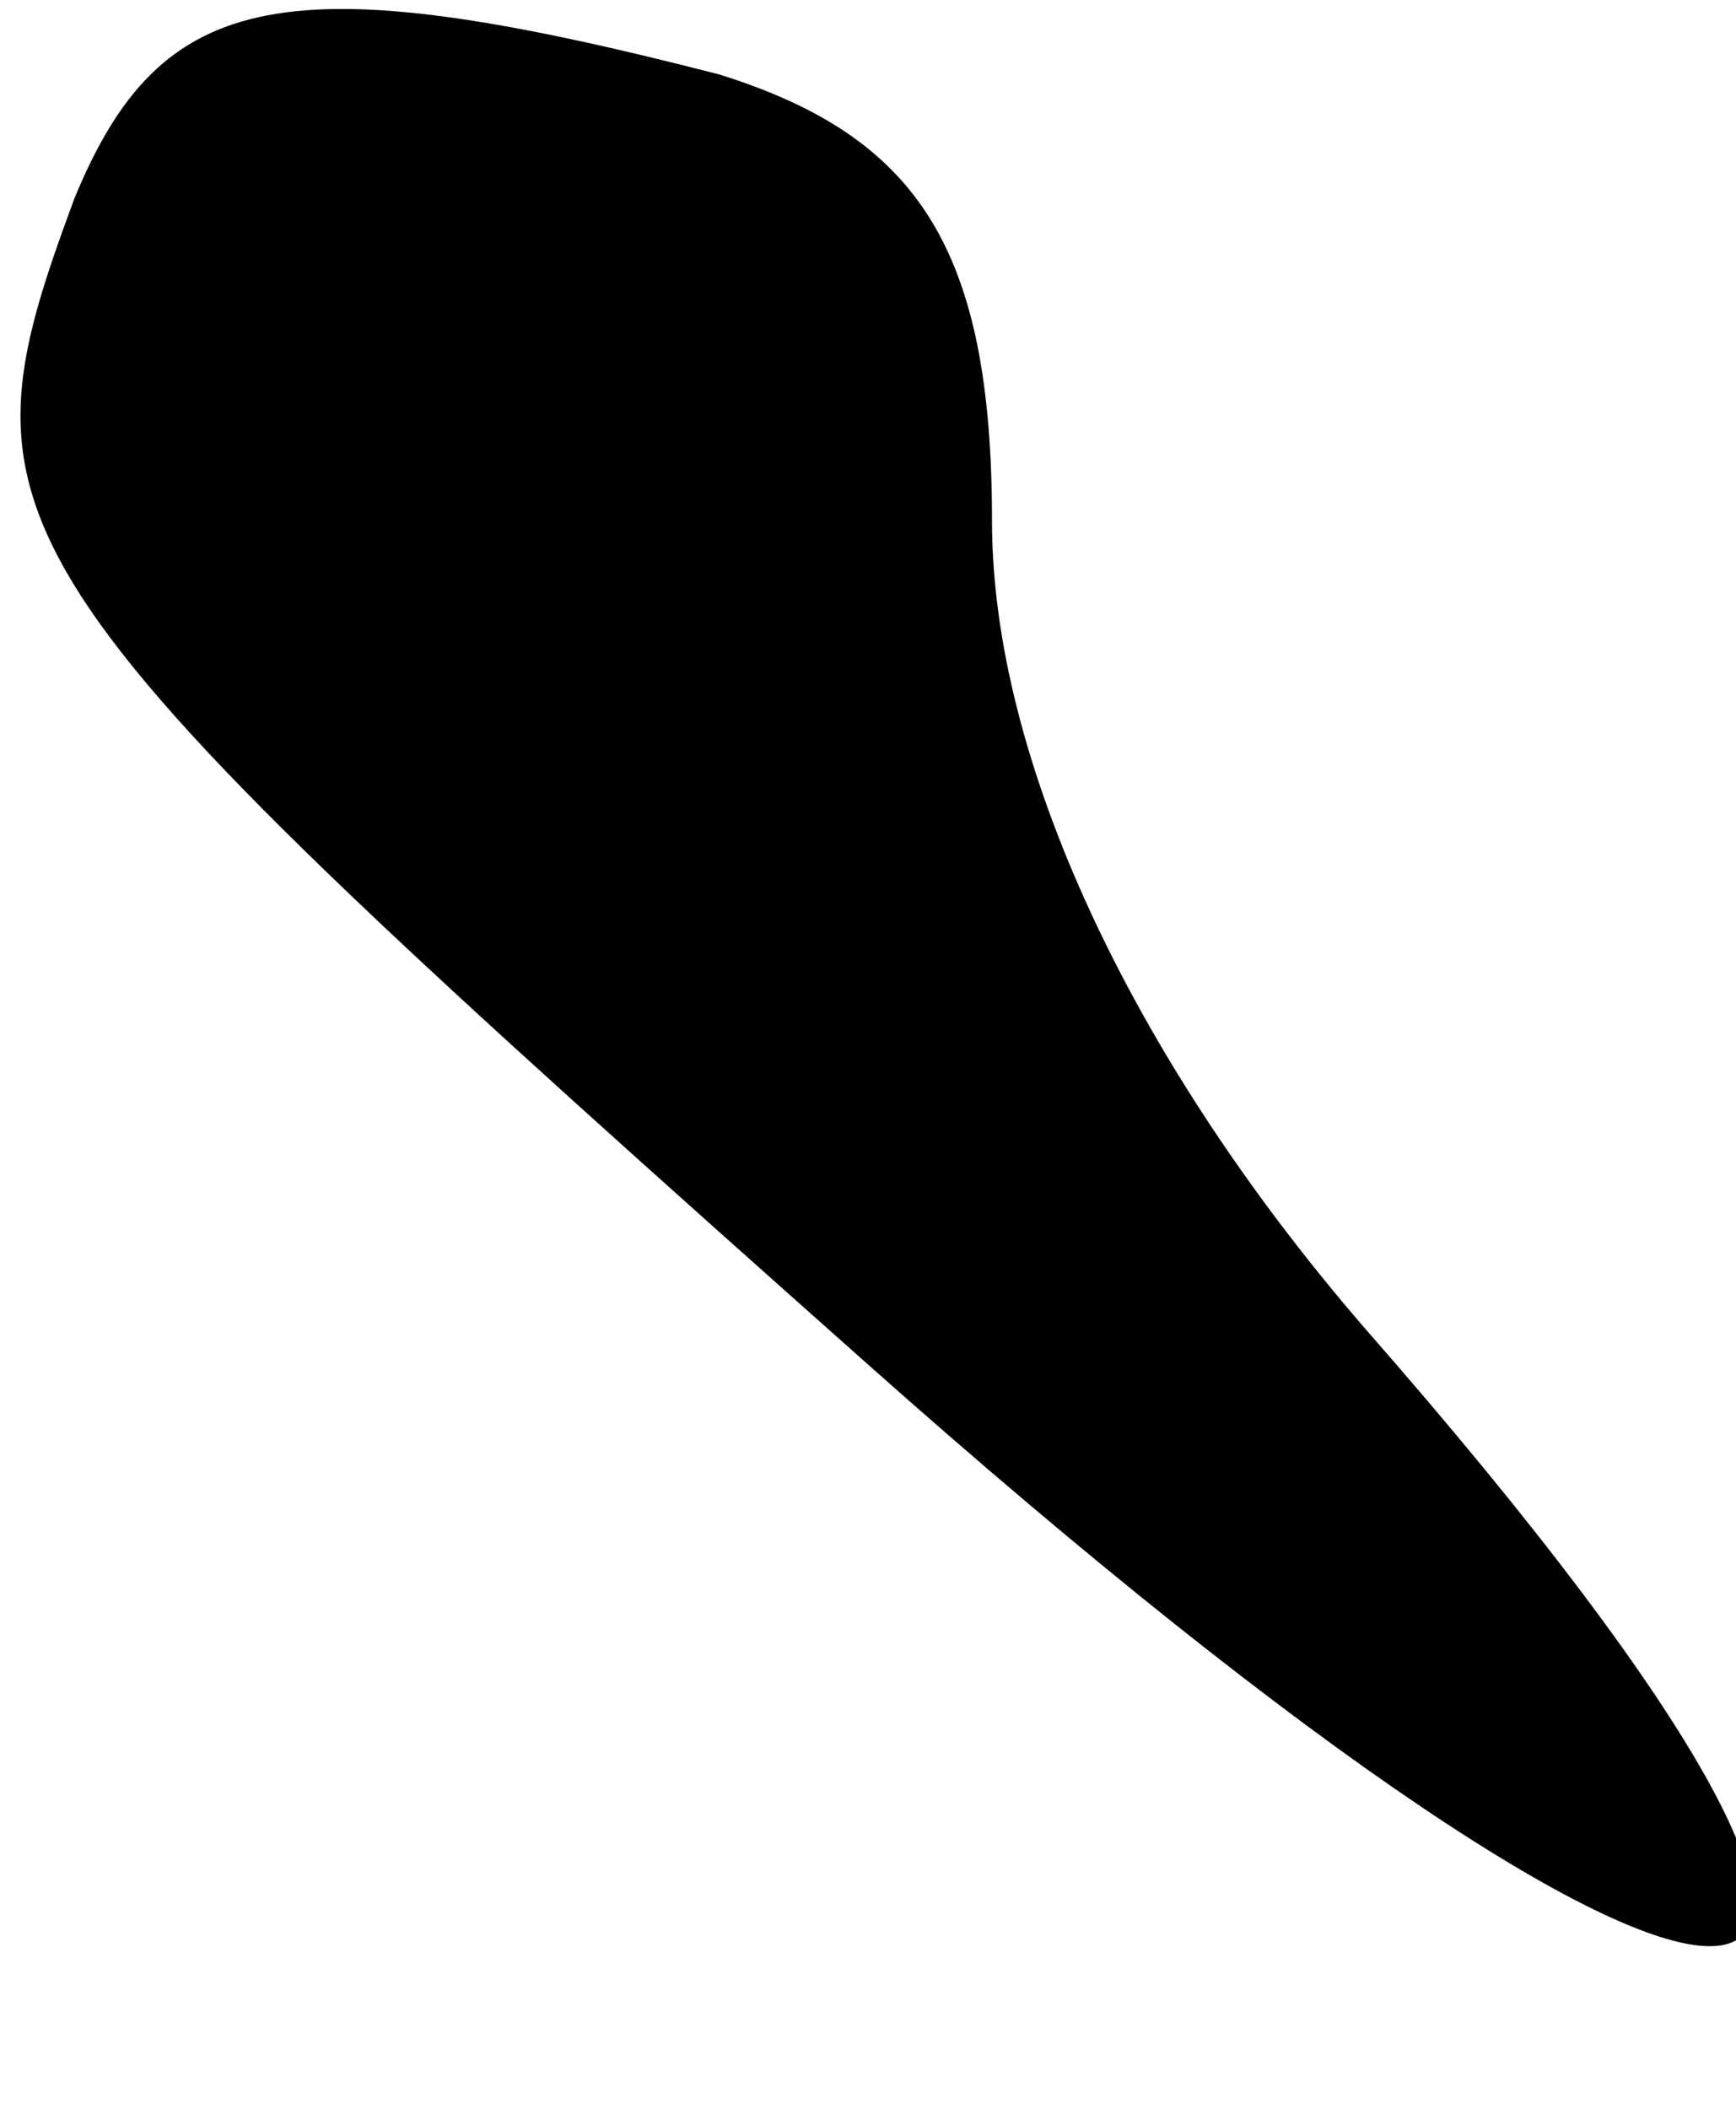 <?xml version="1.0" standalone="no"?>
<!DOCTYPE svg PUBLIC "-//W3C//DTD SVG 20010904//EN"
 "http://www.w3.org/TR/2001/REC-SVG-20010904/DTD/svg10.dtd">
<svg version="1.0" xmlns="http://www.w3.org/2000/svg"
 width="14pt" height="17pt" viewBox="0 0 14 17"
 preserveAspectRatio="xMidYMid meet">
<g transform="translate(0,17) scale(0.1,-0.1)"
fill="#000000" stroke="none">
<path fill="#000000" stroke="none" d="M6 154 c-10 -27 -8 -30 64 -94 72 -64
97 -62 40 3 -19 22 -30 46 -30 65 0 22 -6 31 -22 36 -35 9 -45 7 -52 -10z"/>
</g>
</svg>
